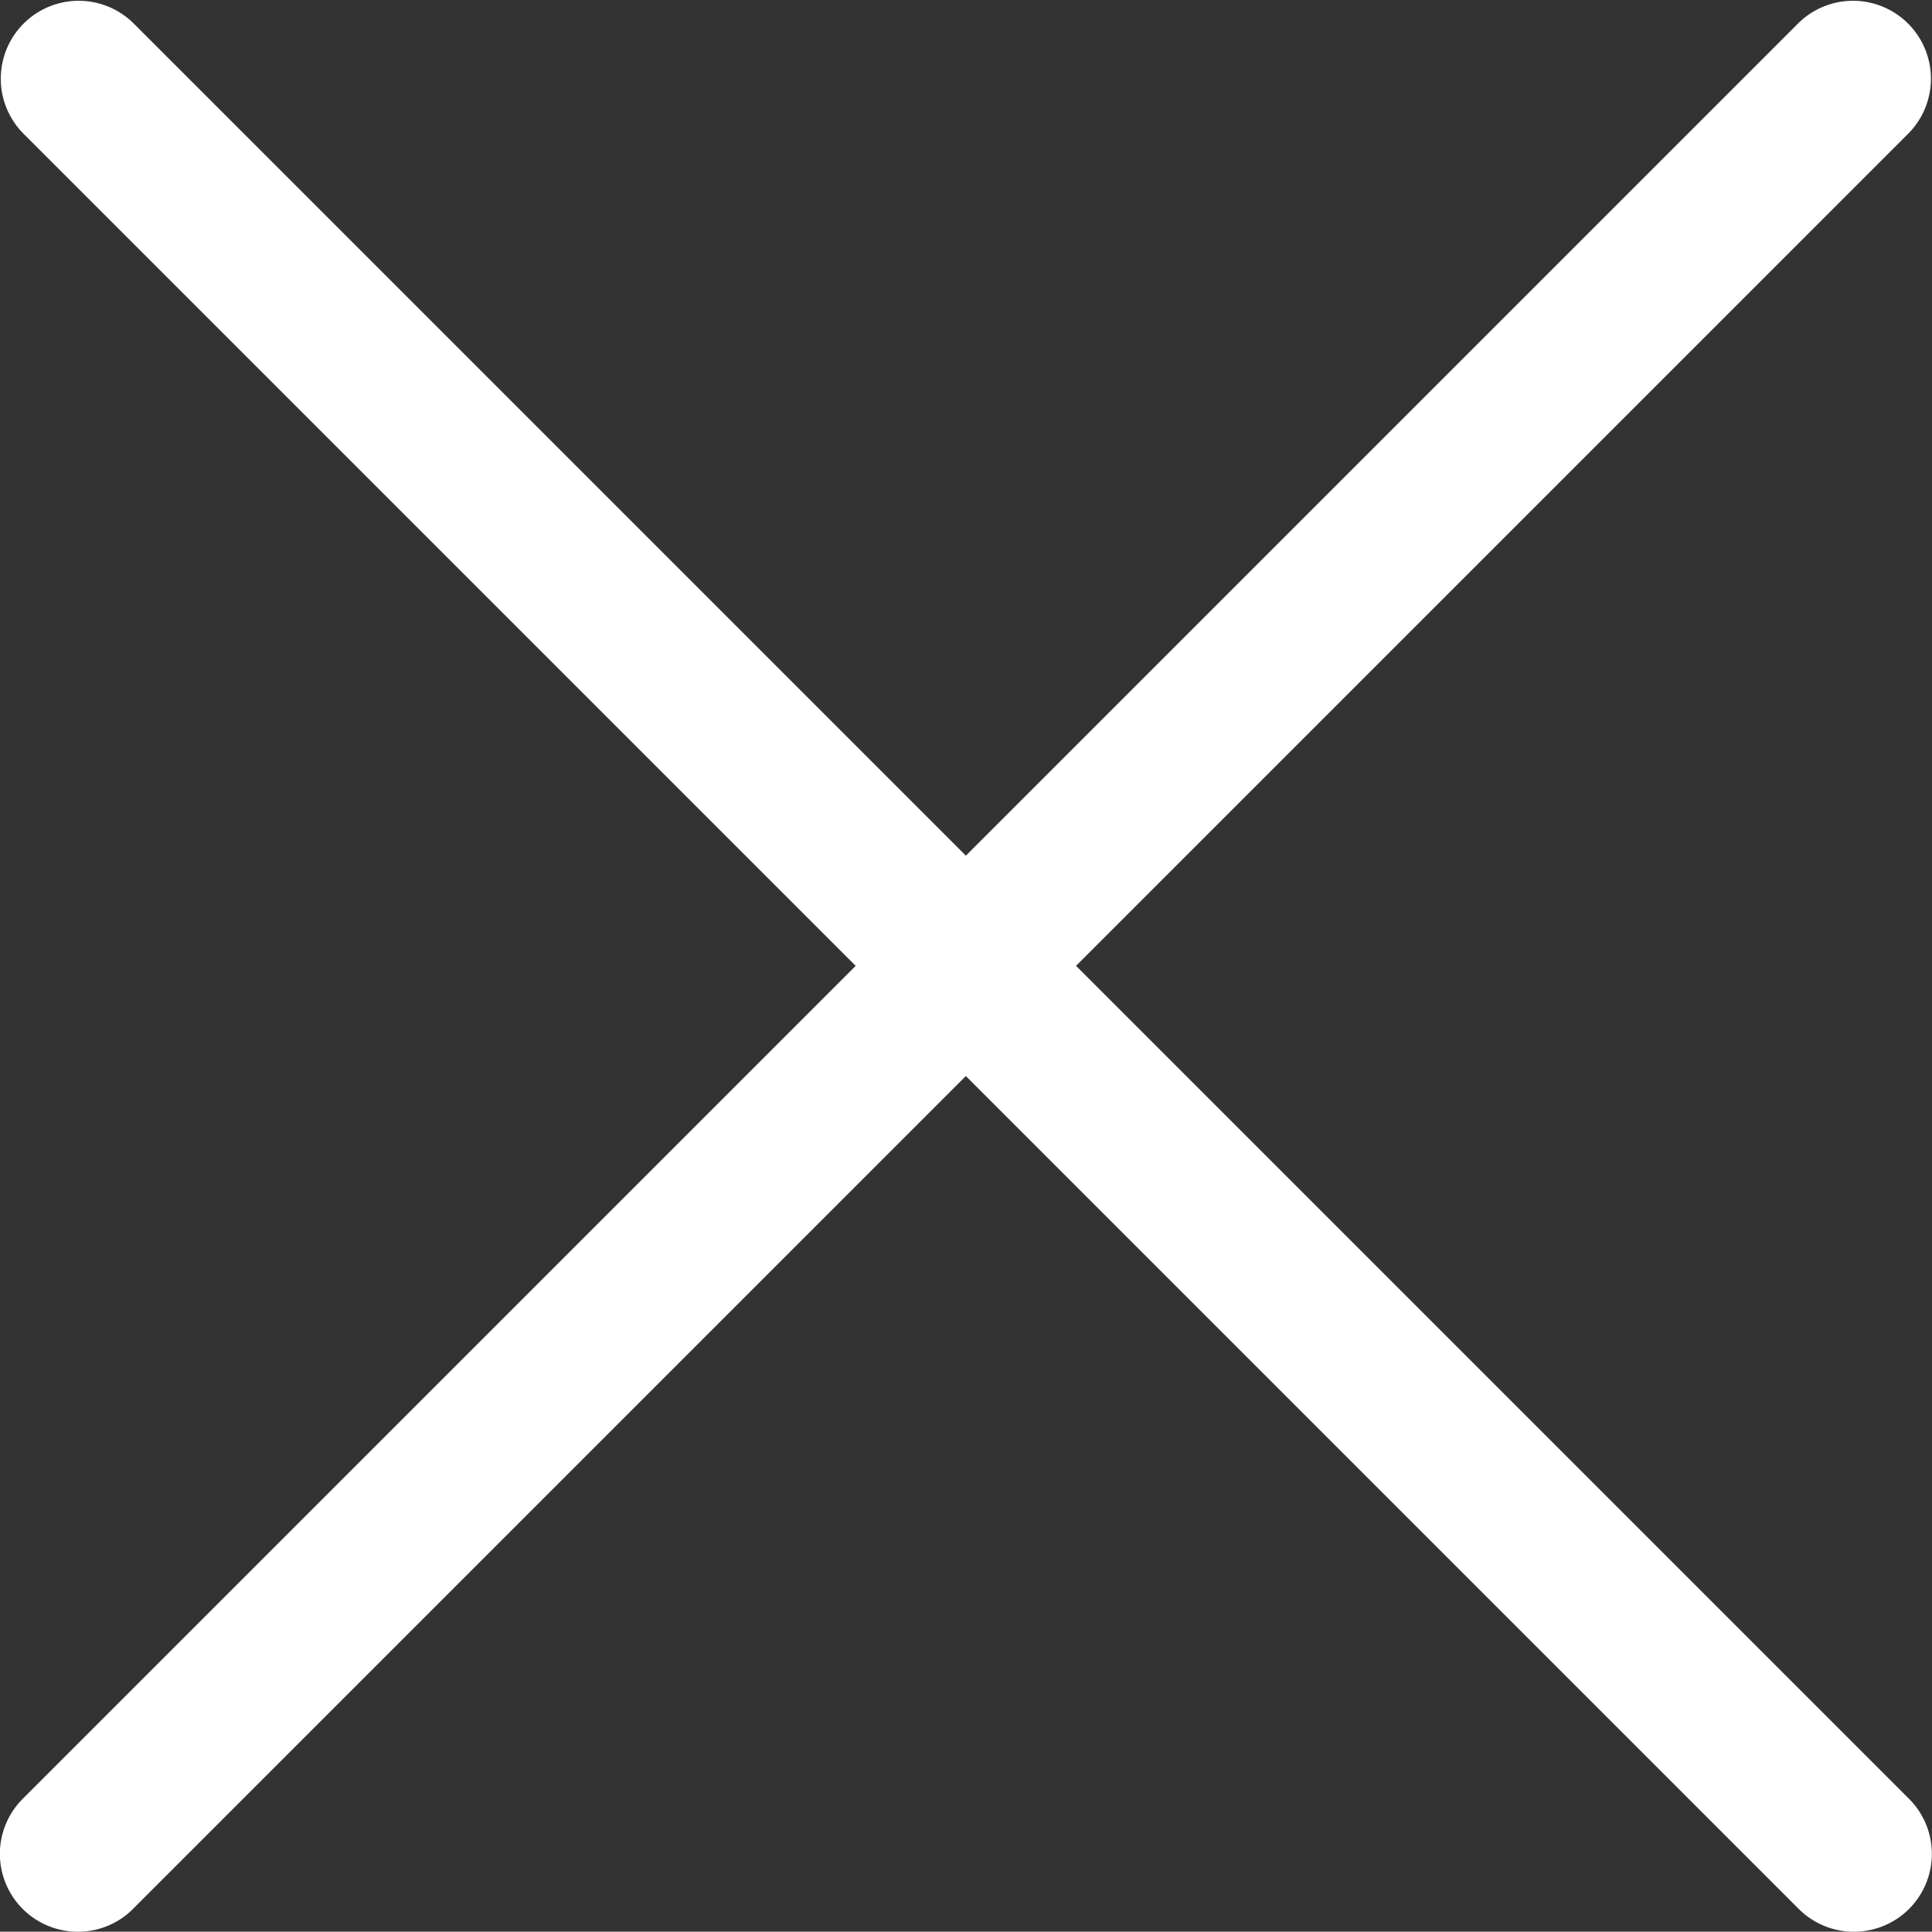 <svg xmlns="http://www.w3.org/2000/svg" width="67.51" height="67.5" viewBox="0 0 67.51 67.5"><rect x="0" y="0" width="67.51" height="67.5" fill="#333333" stroke="none"/><title>cross_white</title><path d="M64.78,67.5a2.72,2.72,0,0,1-1.93-.8l-62-62A2.72,2.72,0,0,1,4.65.8l62,62A2.72,2.72,0,0,1,64.78,67.5Z" transform="translate(0 0)" fill="#fff"/><path d="M2.72,67.5A2.72,2.72,0,0,1,.8,62.85l62-62A2.72,2.72,0,0,1,66.7,4.65l-62,62A2.71,2.71,0,0,1,2.72,67.5Z" transform="translate(0 0)" fill="#fff"/></svg>